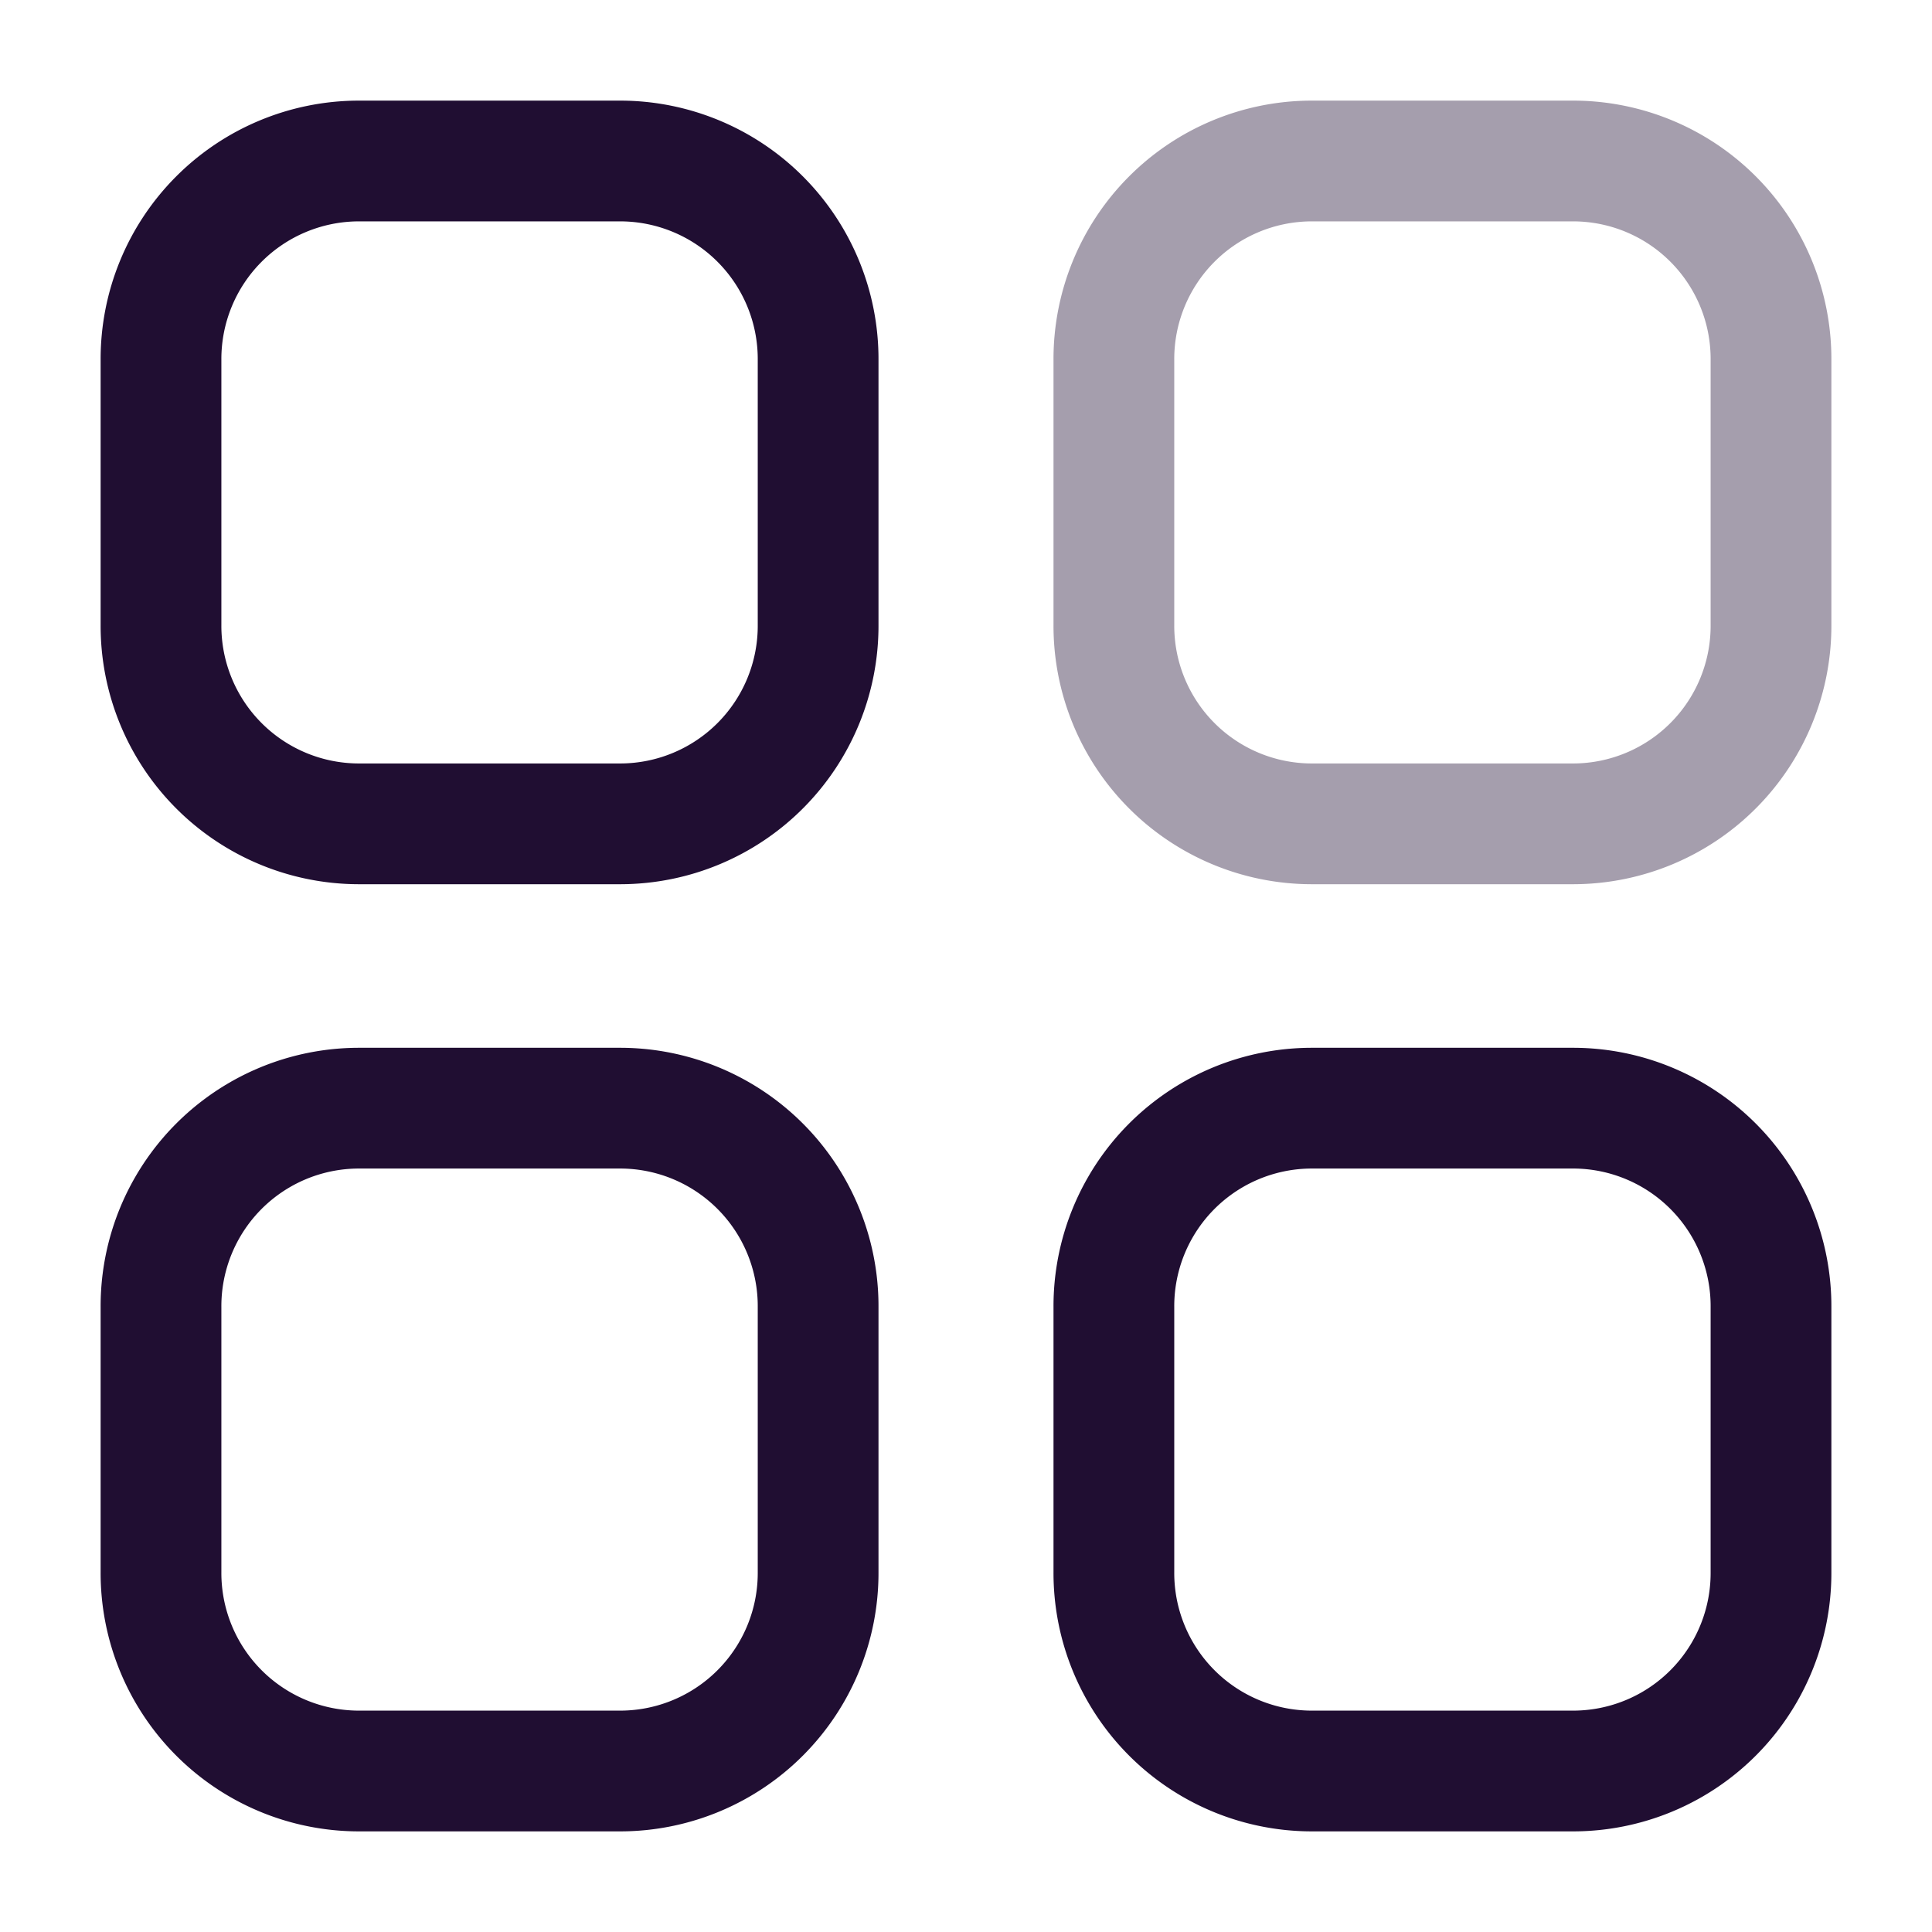 <svg id="Iconly_Two-tone_Category" data-name="Iconly/Two-tone/Category" xmlns="http://www.w3.org/2000/svg" width="24" height="24" viewBox="0 0 24 24">
  <g id="Category" transform="translate(2 2)">
    <path id="Stroke_1" data-name="Stroke 1" d="M2.449,0H5.716A2.459,2.459,0,0,1,8.163,2.47V5.764a2.46,2.46,0,0,1-2.448,2.47H2.449A2.46,2.46,0,0,1,0,5.764V2.47A2.46,2.46,0,0,1,2.449,0Z" transform="translate(11.837 0)" fill="none" stroke="#200e32" stroke-linecap="round" stroke-linejoin="round" stroke-miterlimit="10" stroke-width="1.5" opacity="0.4"/>
    <path id="Stroke_3" data-name="Stroke 3" d="M2.449,0H5.714A2.46,2.46,0,0,1,8.163,2.47V5.764a2.46,2.46,0,0,1-2.449,2.47H2.449A2.46,2.46,0,0,1,0,5.764V2.47A2.46,2.46,0,0,1,2.449,0Z" transform="translate(0 0)" fill="none" stroke="#200e32" stroke-linecap="round" stroke-linejoin="round" stroke-miterlimit="10" stroke-width="1.5"/>
    <path id="Stroke_5" data-name="Stroke 5" d="M2.449,0H5.714A2.46,2.46,0,0,1,8.163,2.471V5.764a2.46,2.46,0,0,1-2.449,2.47H2.449A2.46,2.46,0,0,1,0,5.764V2.471A2.46,2.46,0,0,1,2.449,0Z" transform="translate(0 11.766)" fill="none" stroke="#200e32" stroke-linecap="round" stroke-linejoin="round" stroke-miterlimit="10" stroke-width="1.5"/>
    <path id="Stroke_7" data-name="Stroke 7" d="M2.449,0H5.716A2.46,2.46,0,0,1,8.163,2.471V5.764a2.459,2.459,0,0,1-2.448,2.47H2.449A2.46,2.46,0,0,1,0,5.764V2.471A2.46,2.46,0,0,1,2.449,0Z" transform="translate(11.837 11.766)" fill="none" stroke="#200e32" stroke-linecap="round" stroke-linejoin="round" stroke-miterlimit="10" stroke-width="1.5"/>
  </g>
</svg>
